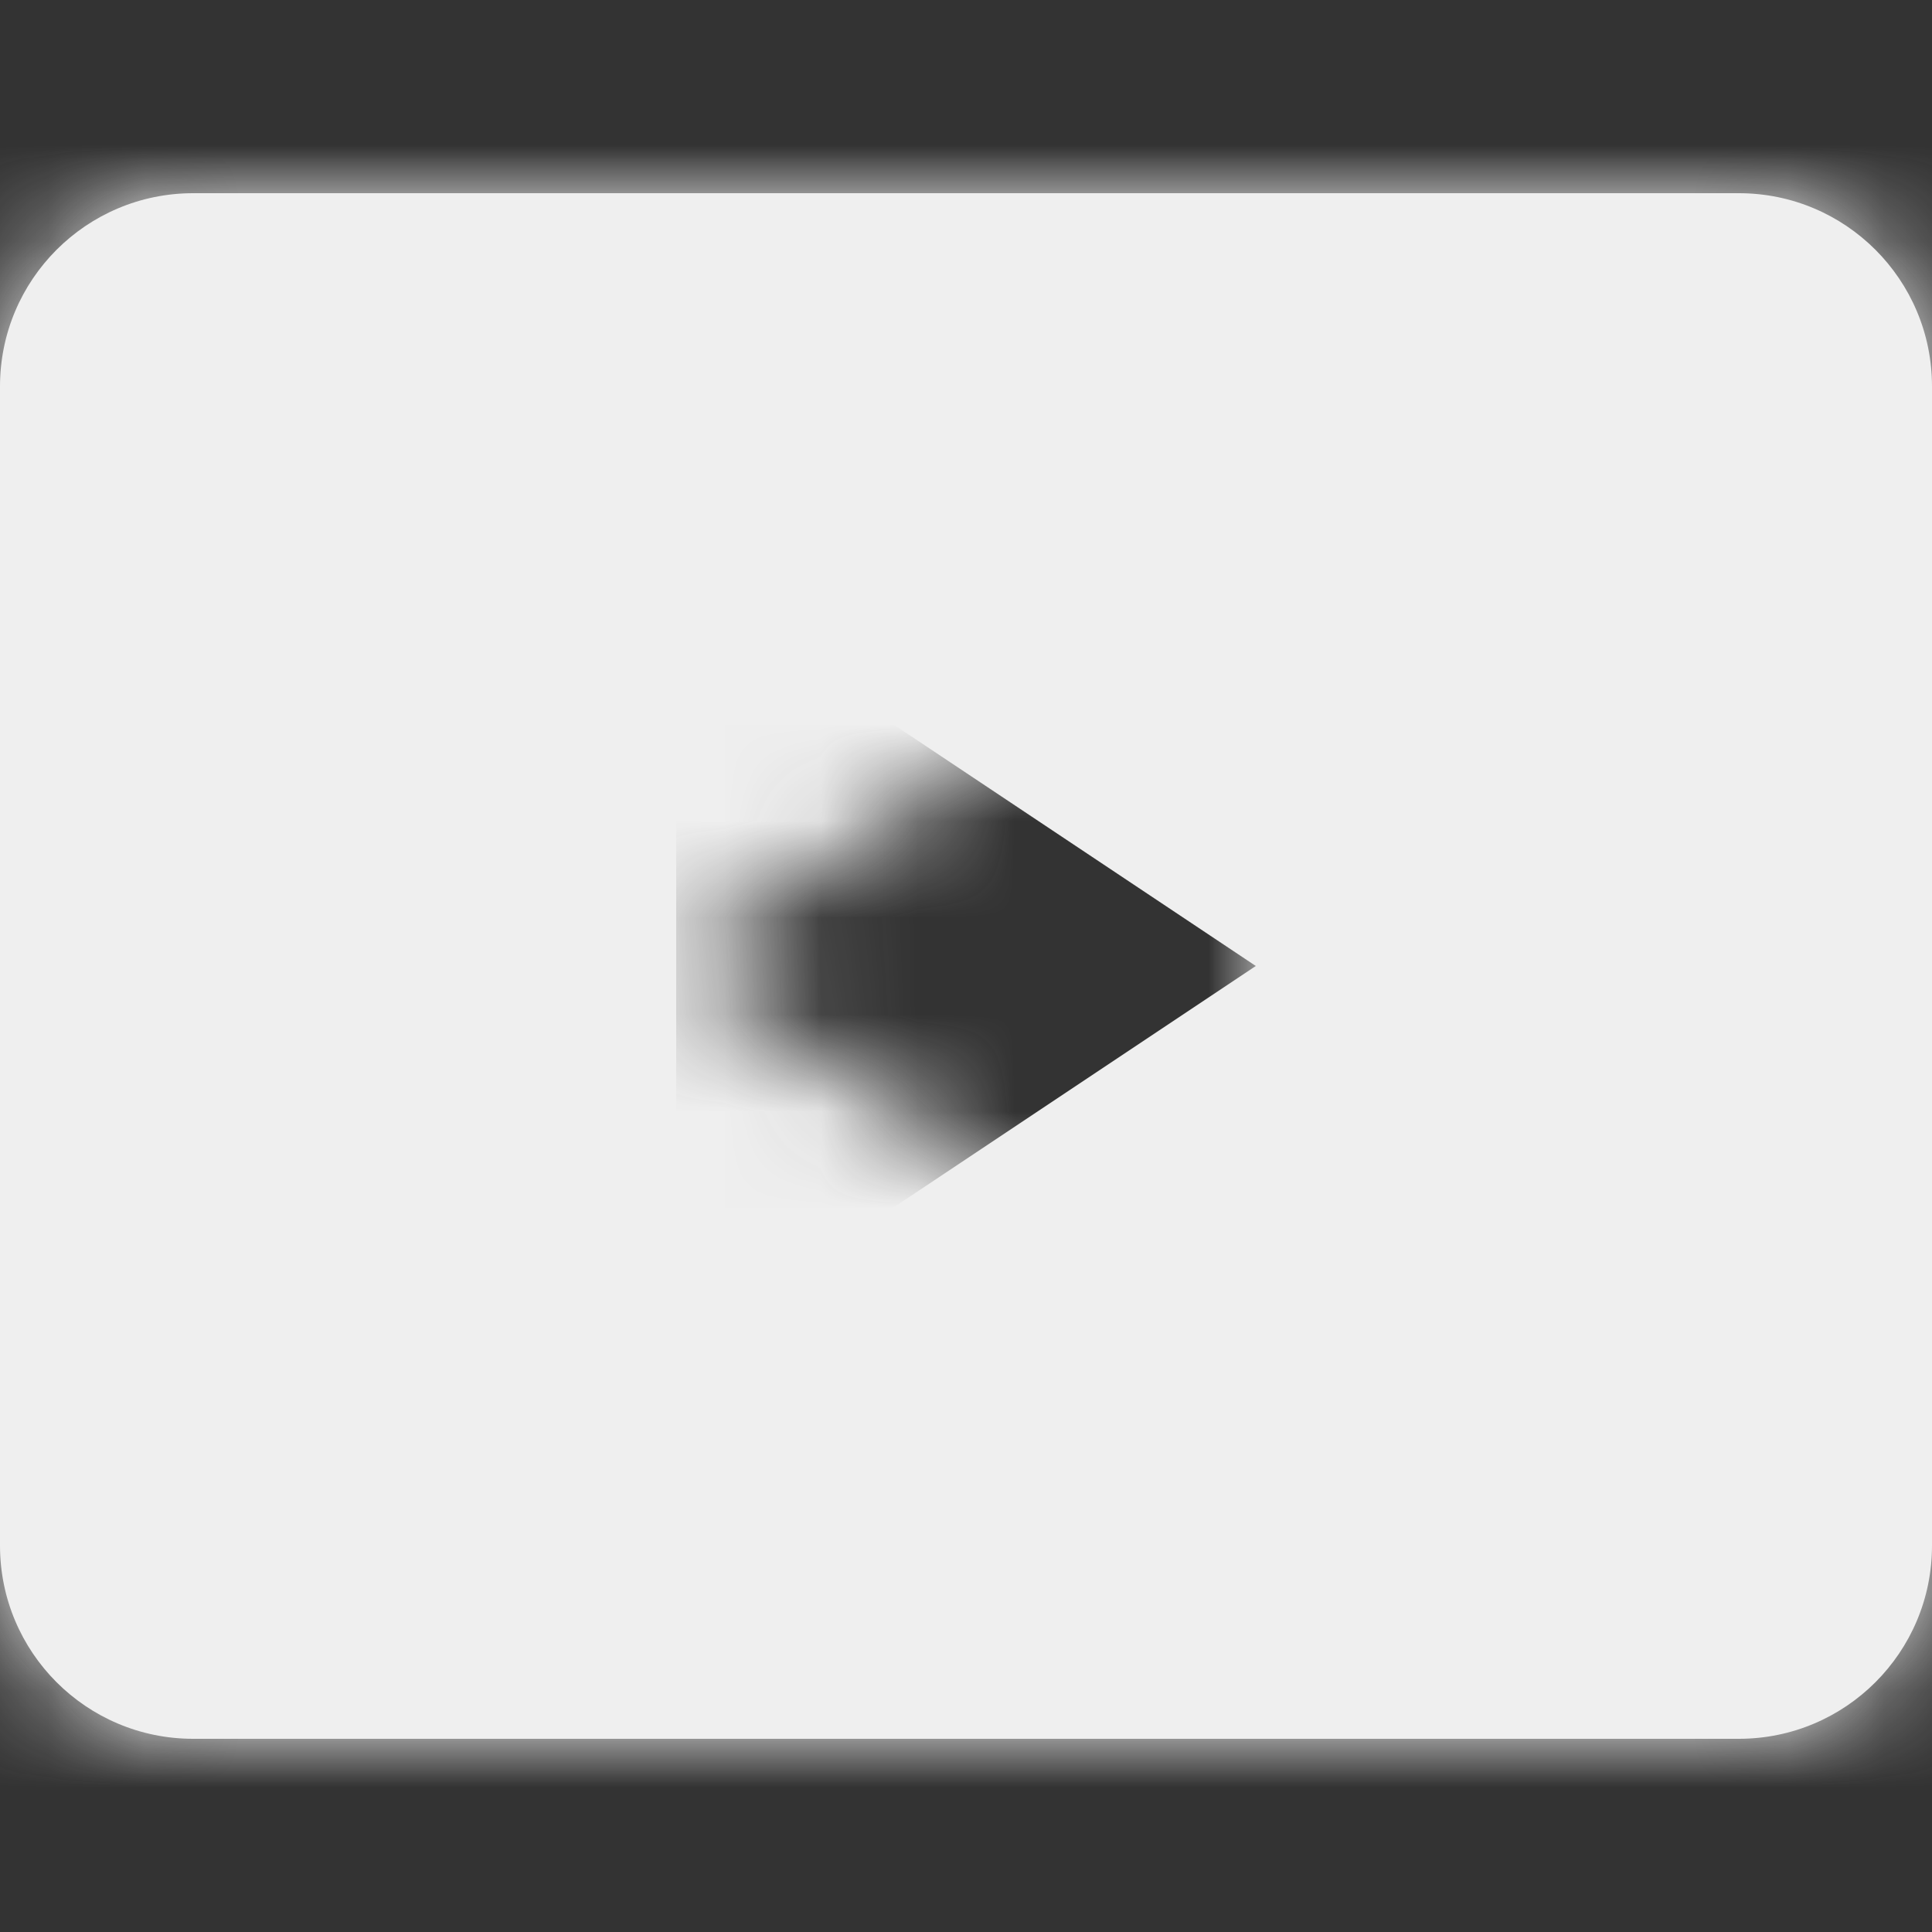 <svg xmlns="http://www.w3.org/2000/svg" xmlns:xlink="http://www.w3.org/1999/xlink" width="20" height="20" viewBox="0 0 20 20">
  <rect x="0" y="0" width="20" height="20" fill="#333333" stroke="none"/>
  <defs>
    <path id="media_resumed_white-a" d="M18,2 C19.105,2 20,2.895 20,4 L20,16 C20,17.105 19.105,18 18,18 L2,18 C0.895,18 0,17.105 0,16 L0,4 C0,2.895 0.895,2 2,2 L18,2 Z M13,6 L7,10 L13,14 L13,6 Z"/>
  </defs>
  <g id="icon/streamlabs/media_resumed_white" fill="none" fill-rule="evenodd" stroke="none" stroke-width="1">
    <mask id="media_resumed_white-b" fill="#fff">
      <use xlink:href="#media_resumed_white-a"/>
    </mask>
    <use id="Combined-Shape" fill="#EFEFEF" transform="matrix(-1 0 0 1 20 0)" xlink:href="#media_resumed_white-a"/>
    <g id="Group" fill="#EFEFEF" mask="url(#media_resumed_white-b)">
      <g id="colors/all/active">
        <rect id="color" width="20" height="20" x="0" y="0"/>
      </g>
    </g>
  </g>
</svg>
